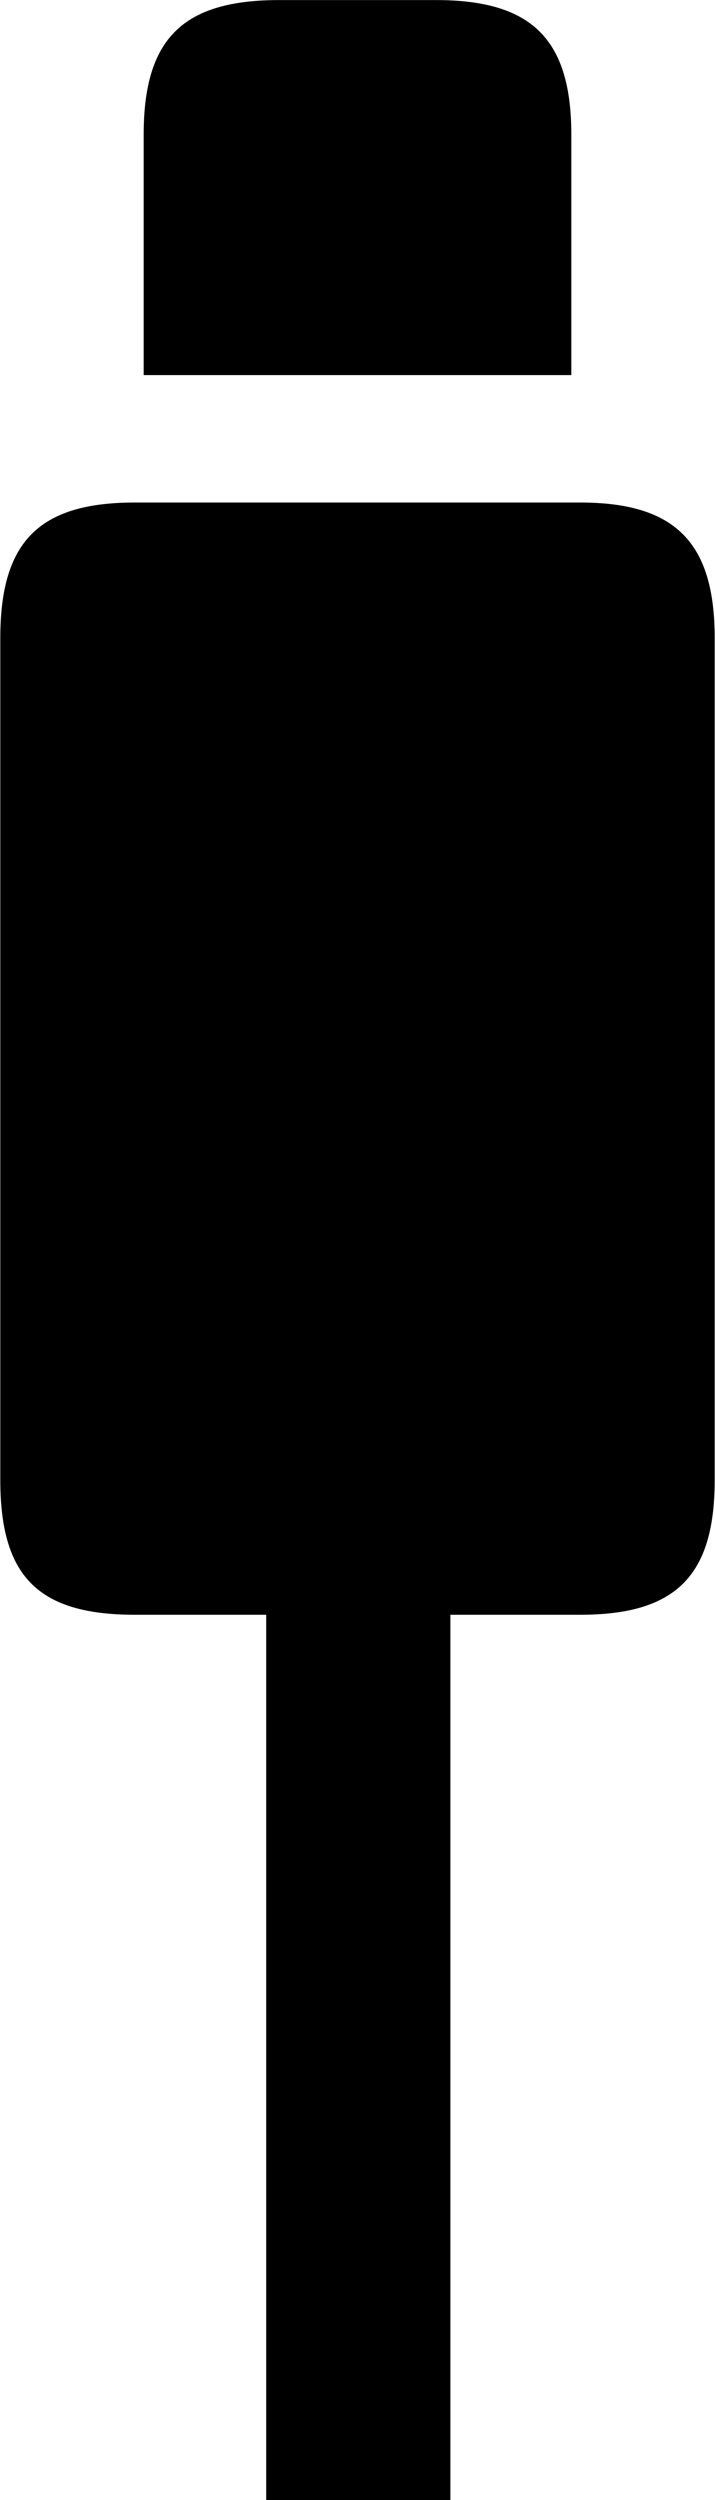 <svg viewBox="0 0 8.928 31.199" xmlns="http://www.w3.org/2000/svg"><path d="M1.794 4.681H7.134V1.681C7.134 0.481 6.634 0.001 5.444 0.001H3.484C2.284 0.001 1.794 0.481 1.794 1.681ZM1.684 20.151H3.324V31.201H5.624V20.151H7.244C8.434 20.151 8.924 19.671 8.924 18.471V7.961C8.924 6.771 8.434 6.271 7.244 6.271H1.684C0.474 6.271 0.004 6.771 0.004 7.961V18.471C0.004 19.671 0.474 20.151 1.684 20.151Z" /></svg>